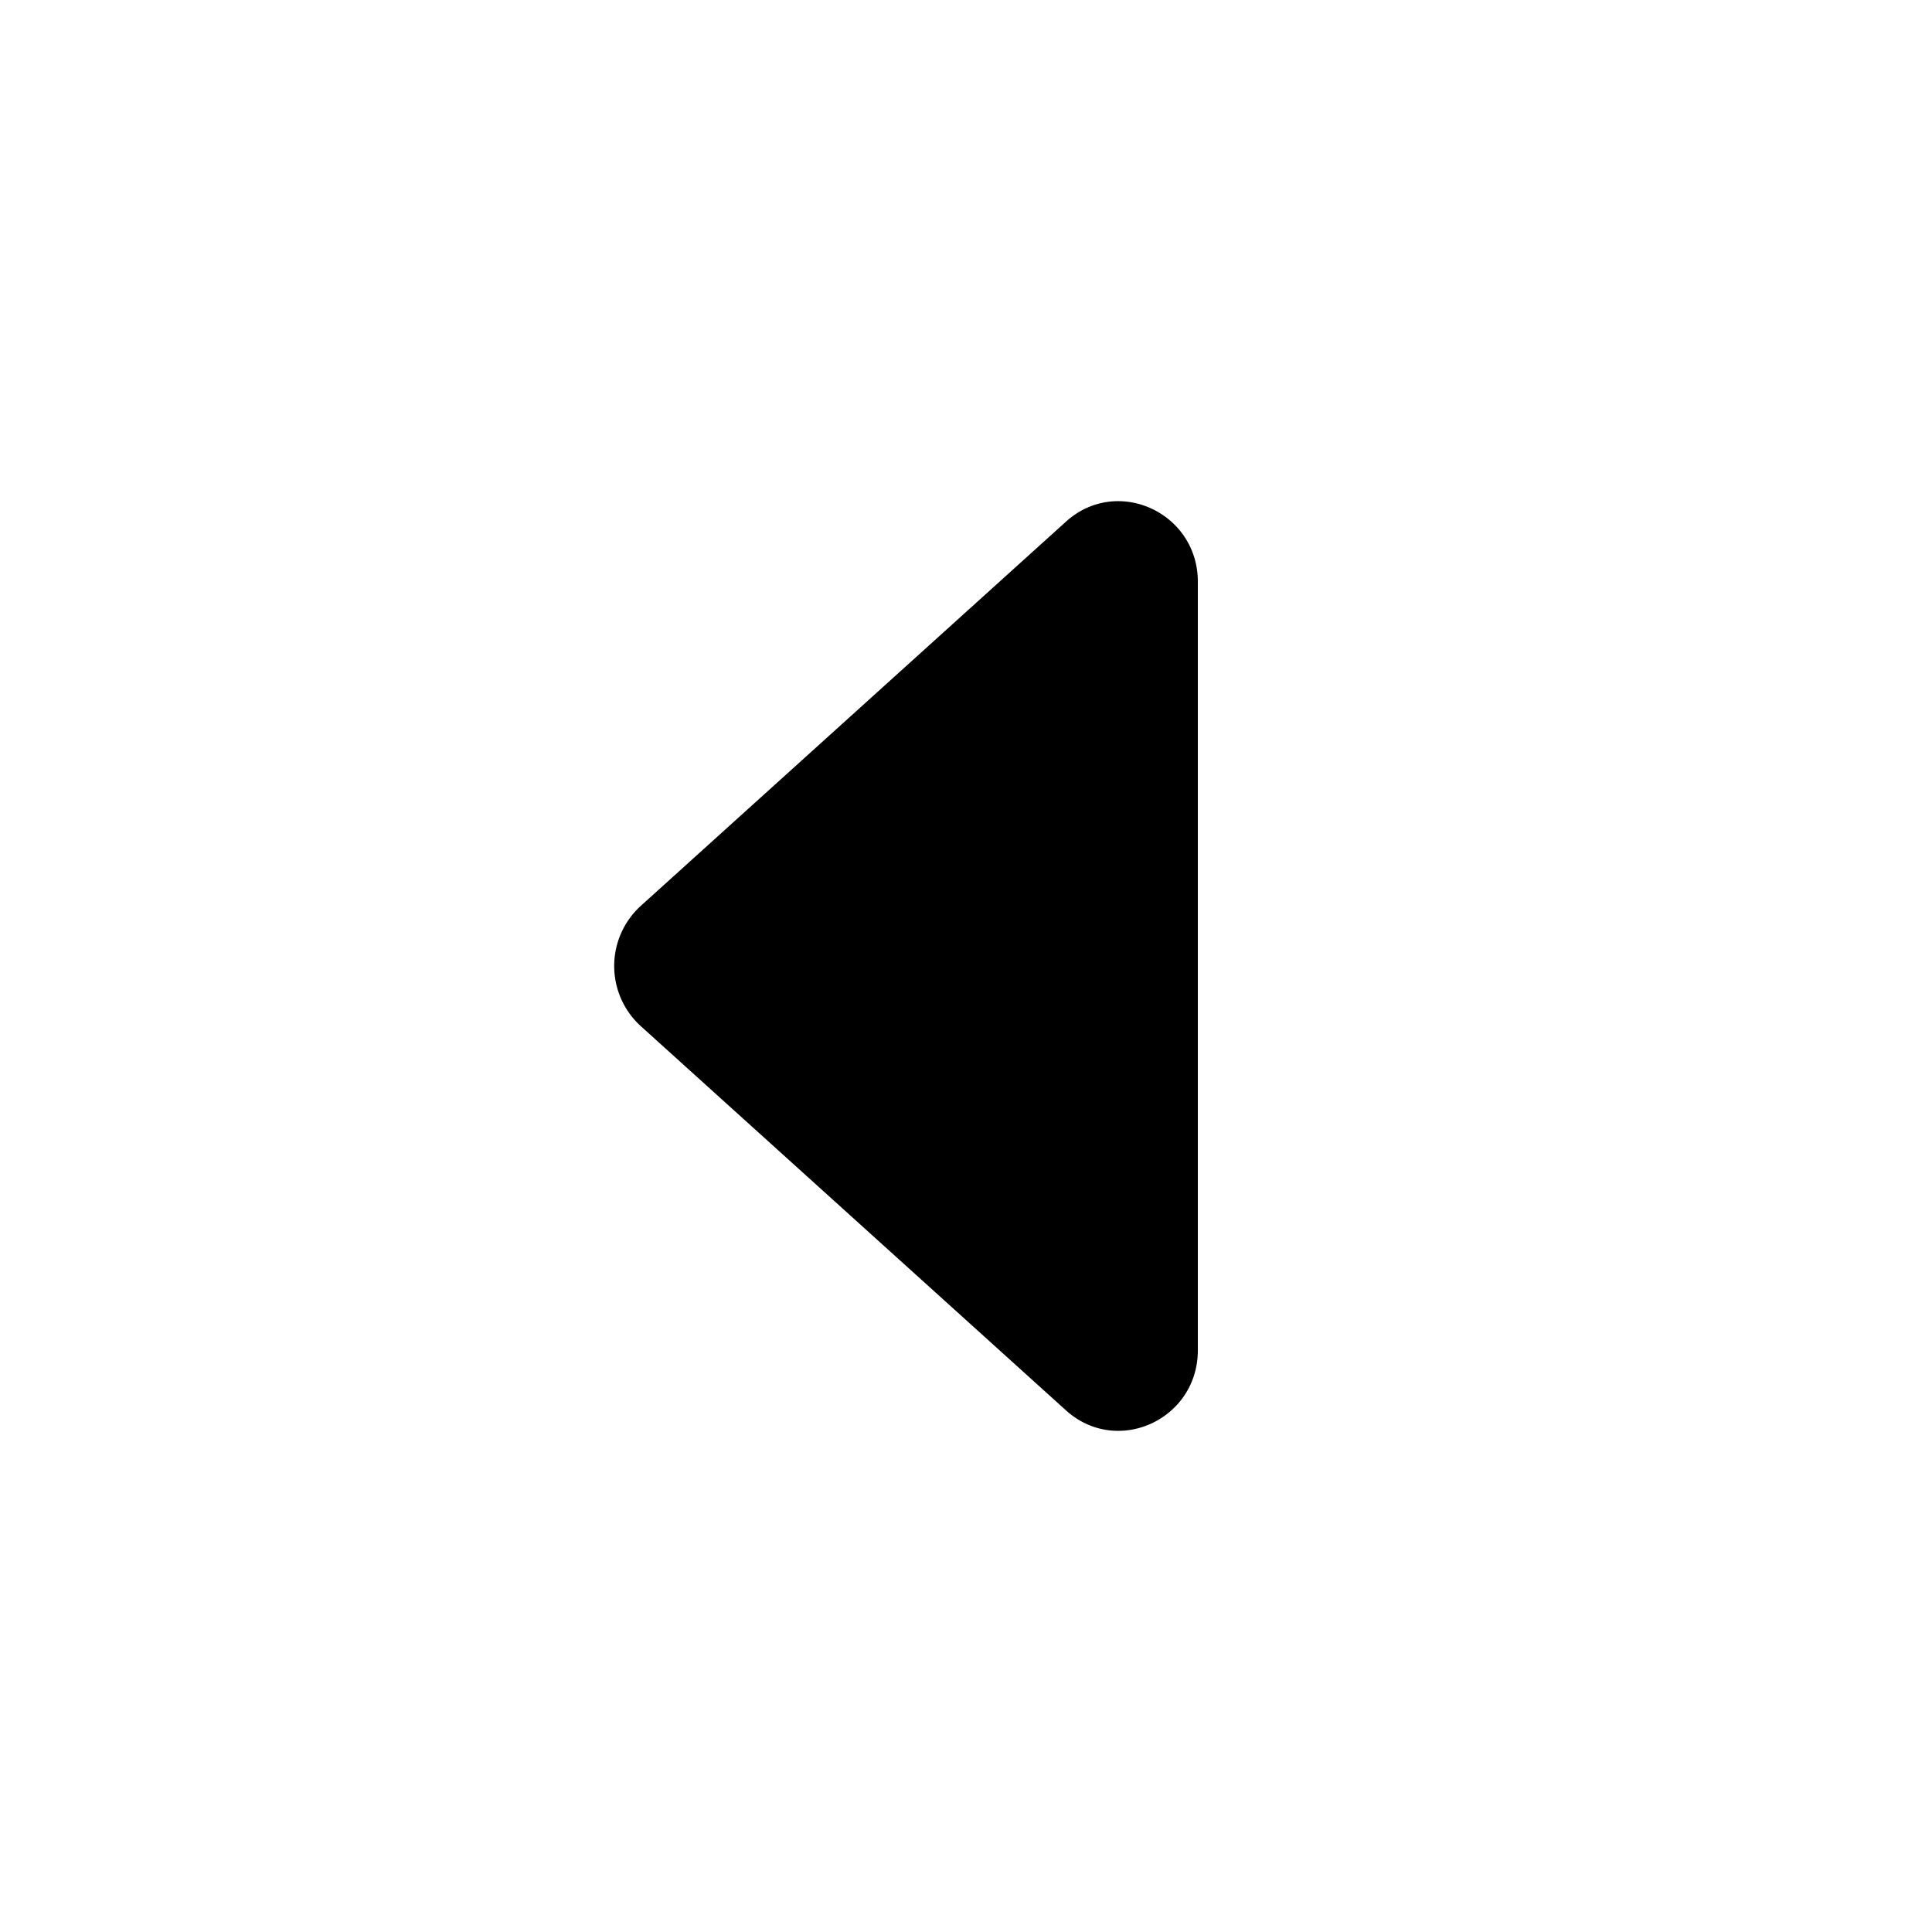 <svg xmlns="http://www.w3.org/2000/svg" width="24" height="24" fill="currentColor" viewBox="0 0 24 24">
  <path fill="#000" d="m7.96 12.747 5.282 4.773c.634.573 1.638.116 1.638-.747V7.228c0-.863-1.004-1.321-1.638-.748L7.96 11.253a1.01 1.01 0 0 0 0 1.494Z"/>
</svg>
